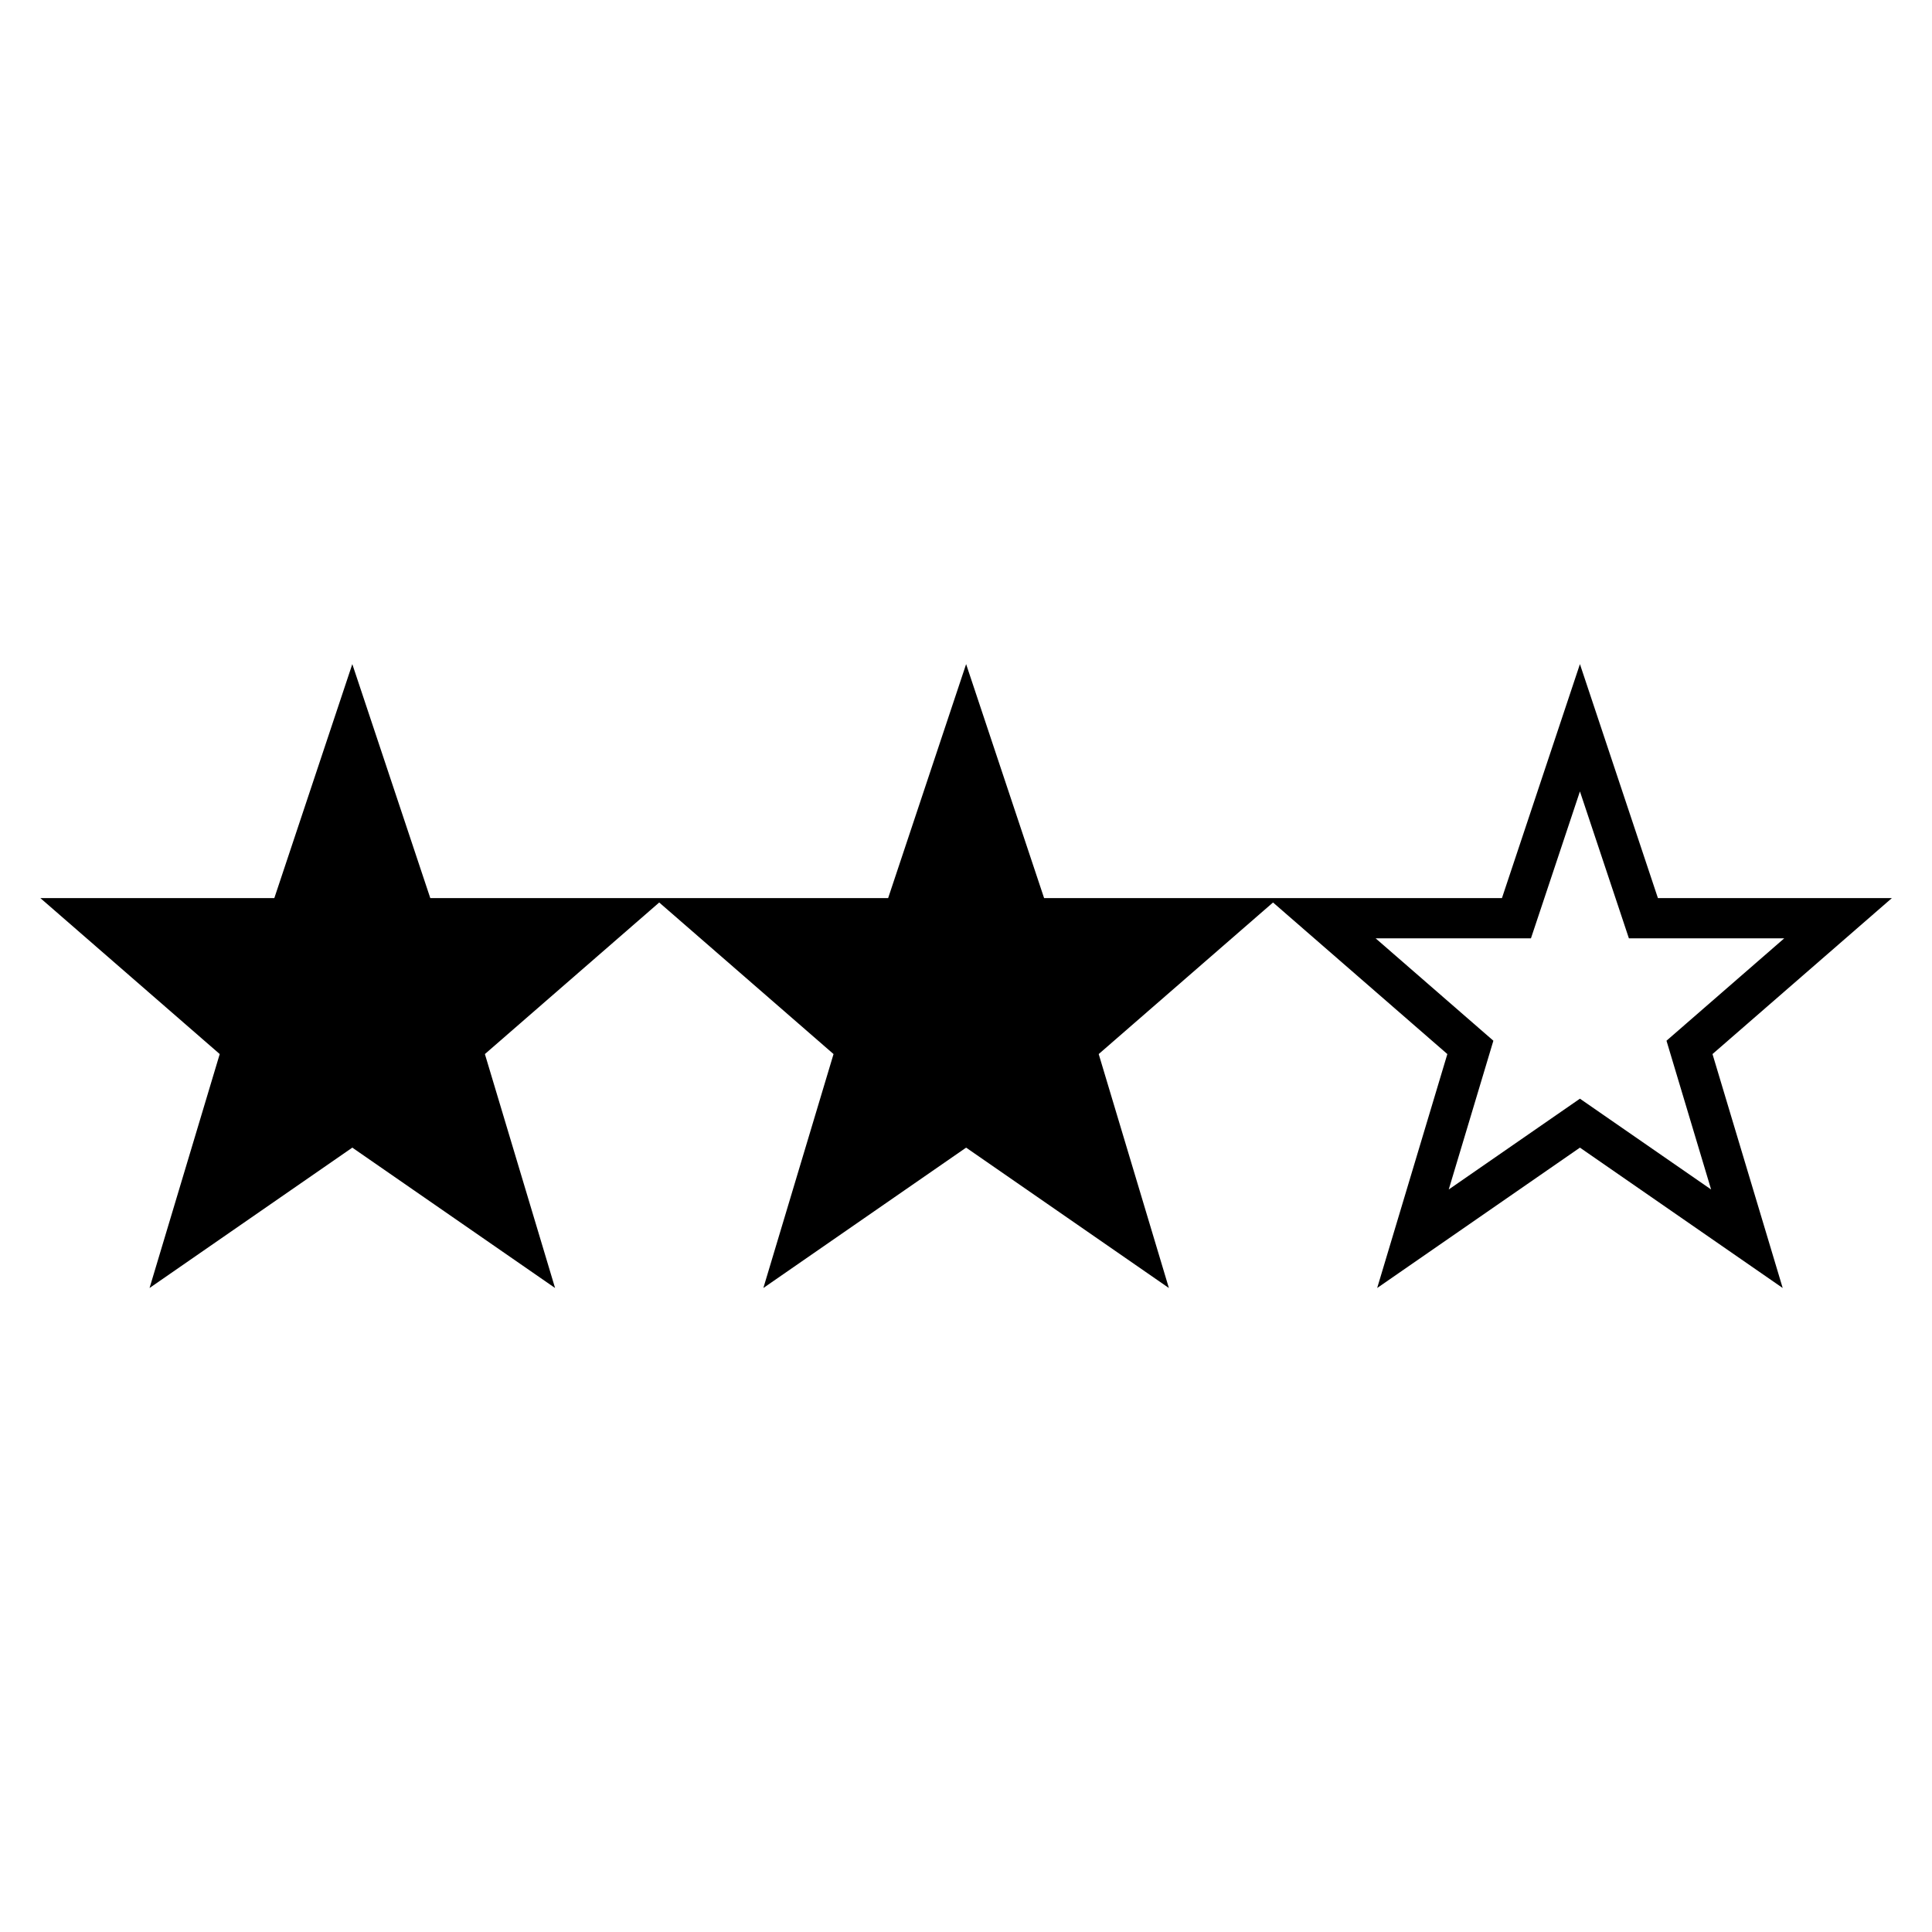 <svg viewBox="0 0 96 96" xmlns="http://www.w3.org/2000/svg" xmlns:xlink="http://www.w3.org/1999/xlink" xml:space="preserve" overflow="hidden"><g transform="translate(-503 -70)"><path d="M510.431 134 520.506 127.025 530.581 134 527.094 122.376 535.756 114.844 544.418 122.376 540.931 134 551.006 127.025 561.081 134 557.594 122.376 566.256 114.844 574.918 122.376 571.431 134 581.506 127.025 591.581 134 588.093 122.376 597.006 114.626 585.381 114.626 581.506 103 577.631 114.626 554.881 114.626 551.006 103 547.131 114.626 524.381 114.626 520.506 103 516.631 114.626 505.006 114.626 513.918 122.376ZM577.631 116.625 579.072 116.625 579.528 115.258 581.506 109.325 583.484 115.258 583.939 116.625 591.658 116.625 586.781 120.866 585.807 121.713 586.178 122.95 588.024 129.105 582.644 125.381 581.506 124.593 580.367 125.381 574.987 129.105 576.834 122.95 577.205 121.713 576.231 120.866 571.354 116.625Z" /></g></svg>